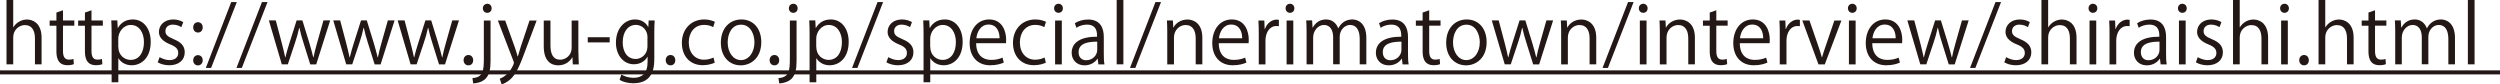 <?xml version="1.0" encoding="UTF-8"?>
<svg id="_レイヤー_2" data-name="レイヤー 2" xmlns="http://www.w3.org/2000/svg" viewBox="0 0 372.69 12.57">
  <defs>
    <style>
      .cls-1 {
        fill: #231815;
      }
    </style>
  </defs>
  <g id="_レイヤー_1-2" data-name="レイヤー 1">
    <g>
      <path class="cls-1" d="m6.21,9.59h-1v-3.86c0-1.07-.38-1.99-1.51-1.99-.77,0-1.73.63-1.73,1.83v4.02h-1V0h1v4.07h.02c.43-.72,1.22-1.16,2.03-1.16s2.18.49,2.18,2.71v3.98Z"/>
      <path class="cls-1" d="m8.41,1.87l.98-.34v1.52h1.69v.78h-1.69v3.78c0,.83.25,1.28.89,1.28.3,0,.5-.04.67-.1l.06.77c-.22.1-.55.16-.97.16-1.58,0-1.63-1.44-1.63-2.13v-3.75h-1.01v-.78h1.01v-1.19Z"/>
      <path class="cls-1" d="m12.66,1.87l.98-.34v1.52h1.69v.78h-1.69v3.78c0,.83.25,1.28.89,1.28.3,0,.5-.04.67-.1l.06.77c-.22.1-.55.16-.97.16-1.58,0-1.63-1.44-1.63-2.13v-3.75h-1.01v-.78h1.01v-1.19Z"/>
      <path class="cls-1" d="m17.58,4.16c.46-.8,1.21-1.26,2.23-1.26,1.55,0,2.66,1.33,2.66,3.33,0,2.4-1.4,3.5-2.84,3.5-.86,0-1.58-.4-1.97-1.04h-.02v3.57h-1v-7.11c0-.85-.02-1.51-.05-2.11h.9l.06,1.12h.02Zm.06,2.83c0,1.27.95,1.94,1.83,1.94,1.28,0,1.99-1.1,1.99-2.66,0-1.36-.68-2.55-1.96-2.55-1.12,0-1.87,1.08-1.87,2.03v1.25Z"/>
      <path class="cls-1" d="m27.03,4.05c-.24-.16-.68-.38-1.27-.38-.72,0-1.1.44-1.1.97,0,.56.37.83,1.21,1.19,1.06.43,1.67.98,1.67,1.97,0,1.16-.89,1.93-2.32,1.93-.65,0-1.27-.18-1.71-.44l.28-.77c.35.2.91.44,1.47.44.88,0,1.31-.47,1.31-1.06s-.35-.95-1.21-1.29c-1.1-.44-1.67-1.06-1.67-1.85,0-1.02.82-1.86,2.13-1.86.62,0,1.15.18,1.5.4l-.29.76Z"/>
      <path class="cls-1" d="m28.8,4.08c0-.44.29-.77.71-.77s.71.32.71.77-.28.77-.71.77c-.46,0-.71-.37-.71-.77Zm0,4.91c0-.44.29-.77.71-.77s.71.32.71.77c0,.42-.28.76-.71.76-.46,0-.71-.36-.71-.76Z"/>
      <path class="cls-1" d="m31.48,10.13h-.8L34.47.31h.83l-3.83,9.82Z"/>
      <path class="cls-1" d="m36.05,10.13h-.8L39.05.31h.83l-3.83,9.82Z"/>
      <path class="cls-1" d="m49.22,3.05l-2.08,6.55h-.89l-1.03-3.29c-.24-.74-.42-1.4-.58-2.16h-.04c-.16.78-.36,1.46-.6,2.17l-1.09,3.27h-.9l-1.93-6.55h1.03l.91,3.43c.18.73.36,1.4.49,2.07h.04c.14-.65.36-1.35.58-2.06l1.09-3.44h.86l1.04,3.38c.23.77.42,1.46.58,2.12h.04c.12-.65.3-1.33.52-2.11l.96-3.39h1Z"/>
      <path class="cls-1" d="m58.82,3.05l-2.08,6.55h-.89l-1.03-3.29c-.24-.74-.42-1.4-.58-2.16h-.04c-.16.78-.36,1.46-.6,2.17l-1.09,3.27h-.9l-1.93-6.55h1.03l.91,3.43c.18.73.36,1.4.49,2.07h.04c.14-.65.36-1.35.58-2.06l1.09-3.44h.86l1.04,3.38c.23.77.42,1.46.58,2.12h.04c.12-.65.3-1.33.52-2.11l.96-3.39h1Z"/>
      <path class="cls-1" d="m68.42,3.05l-2.08,6.55h-.89l-1.03-3.29c-.24-.74-.42-1.4-.58-2.16h-.04c-.16.78-.36,1.46-.6,2.17l-1.09,3.27h-.9l-1.93-6.55h1.03l.91,3.43c.18.73.36,1.4.49,2.07h.04c.14-.65.36-1.35.58-2.06l1.09-3.44h.86l1.04,3.38c.23.77.42,1.46.58,2.12h.04c.12-.65.3-1.33.52-2.11l.96-3.39h1Z"/>
      <path class="cls-1" d="m69.11,8.98c0-.46.3-.78.72-.78s.71.32.71.78-.28.76-.72.76-.71-.36-.71-.76Z"/>
      <path class="cls-1" d="m73.13,9.08c0,1.26-.18,2.05-.73,2.64-.49.5-1.32.71-1.86.71l-.11-.79c1.6-.11,1.7-1.1,1.7-2.99V3.06h1v6.02Zm-.5-7.17c-.4,0-.65-.31-.65-.68s.28-.67.67-.67.64.3.64.67c0,.41-.26.68-.66.68Z"/>
      <path class="cls-1" d="m80,3.06l-1.74,4.63c-.78,2.12-1.33,3.35-2.15,4.11-.55.5-1.09.71-1.33.77l-.28-.84c1.52-.56,2.11-2.22,2.11-2.35,0-.06-.02-.16-.07-.28l-2.32-6.04h1.09l1.43,3.97c.17.46.31.97.42,1.37h.04c.11-.4.26-.89.42-1.39l1.32-3.95h1.06Z"/>
      <path class="cls-1" d="m86.23,7.86c0,.67.04,1.24.06,1.74h-.9l-.05-1.03h-.04c-.3.52-.97,1.17-2.09,1.17-.98,0-2.15-.56-2.15-2.82v-3.86h1v3.68c0,1.27.37,2.16,1.46,2.16.78,0,1.7-.62,1.7-1.77V3.06h1v4.8Z"/>
      <path class="cls-1" d="m87.62,5.55h3.27v.77h-3.27v-.77Z"/>
      <path class="cls-1" d="m97.6,3.05c-.04.47-.06,1-.06,1.8v3.81c0,1.14-.02,3.75-3.12,3.75-.74,0-1.56-.18-2.05-.52l.26-.78c.42.25,1.06.49,1.83.49,1.2,0,2.08-.64,2.08-2.36v-.78h-.02c-.34.61-1.03,1.12-2.03,1.12-1.56,0-2.67-1.38-2.67-3.21,0-2.27,1.42-3.47,2.83-3.47,1.12,0,1.7.6,1.98,1.13h.02l.05-.98h.9Zm-1.07,2.52c0-1.14-.83-1.86-1.74-1.86-1.15,0-1.96,1.02-1.96,2.6,0,1.39.67,2.48,1.94,2.48.74,0,1.75-.56,1.75-1.92v-1.31Z"/>
      <path class="cls-1" d="m99.24,8.98c0-.46.3-.78.72-.78s.71.32.71.78-.28.76-.72.76-.71-.36-.71-.76Z"/>
      <path class="cls-1" d="m106.54,9.35c-.29.14-.94.37-1.78.37-1.87,0-3.11-1.33-3.11-3.33s1.33-3.49,3.35-3.49c.73,0,1.32.22,1.57.35l-.25.8c-.28-.16-.71-.34-1.34-.34-1.51,0-2.3,1.21-2.3,2.61,0,1.58.95,2.58,2.27,2.58.65,0,1.09-.18,1.42-.32l.18.77Z"/>
      <path class="cls-1" d="m113.49,6.27c0,2.43-1.61,3.47-3.06,3.47-1.68,0-2.97-1.26-2.97-3.37,0-2.23,1.39-3.47,3.06-3.47,1.79,0,2.97,1.37,2.97,3.37Zm-3.01-2.59c-1.42,0-2,1.39-2,2.65,0,1.45.8,2.63,1.98,2.63s2.01-1.18,2.01-2.65c0-1.16-.56-2.63-1.99-2.63Z"/>
      <path class="cls-1" d="m114.73,8.98c0-.46.3-.78.72-.78s.71.32.71.78-.28.76-.72.76-.71-.36-.71-.76Z"/>
      <path class="cls-1" d="m118.75,9.08c0,1.26-.18,2.05-.73,2.64-.49.5-1.32.71-1.86.71l-.11-.79c1.6-.11,1.7-1.1,1.7-2.99V3.06h1v6.02Zm-.5-7.17c-.4,0-.65-.31-.65-.68s.28-.67.67-.67.64.3.64.67c0,.41-.26.68-.66.68Z"/>
      <path class="cls-1" d="m121.63,4.16c.46-.8,1.21-1.26,2.23-1.26,1.55,0,2.66,1.33,2.66,3.33,0,2.4-1.4,3.5-2.84,3.5-.86,0-1.58-.4-1.97-1.04h-.02v3.57h-1v-7.11c0-.85-.02-1.51-.05-2.11h.9l.06,1.12h.02Zm.06,2.83c0,1.27.95,1.94,1.83,1.94,1.28,0,1.99-1.1,1.99-2.66,0-1.36-.68-2.55-1.96-2.55-1.12,0-1.87,1.08-1.87,2.03v1.25Z"/>
      <path class="cls-1" d="m127.82,10.13h-.8l3.8-9.82h.83l-3.83,9.82Z"/>
      <path class="cls-1" d="m135.66,4.05c-.24-.16-.68-.38-1.27-.38-.72,0-1.1.44-1.1.97,0,.56.37.83,1.21,1.19,1.06.43,1.67.98,1.67,1.97,0,1.16-.89,1.93-2.32,1.93-.65,0-1.27-.18-1.71-.44l.28-.77c.35.2.91.44,1.47.44.88,0,1.31-.47,1.31-1.06s-.35-.95-1.21-1.29c-1.1-.44-1.67-1.06-1.67-1.85,0-1.02.82-1.86,2.13-1.86.62,0,1.15.18,1.5.4l-.29.76Z"/>
      <path class="cls-1" d="m138.62,4.16c.46-.8,1.21-1.26,2.23-1.26,1.55,0,2.66,1.33,2.66,3.33,0,2.4-1.4,3.5-2.84,3.5-.86,0-1.58-.4-1.97-1.04h-.02v3.57h-1v-7.11c0-.85-.02-1.51-.05-2.11h.9l.06,1.12h.02Zm.06,2.83c0,1.27.95,1.94,1.83,1.94,1.28,0,1.99-1.1,1.99-2.66,0-1.36-.68-2.55-1.96-2.55-1.12,0-1.87,1.08-1.87,2.03v1.25Z"/>
      <path class="cls-1" d="m149.65,9.32c-.37.18-1.06.41-2.05.41-1.91,0-3.05-1.34-3.05-3.3,0-2.05,1.15-3.53,2.91-3.53,2.02,0,2.53,1.85,2.53,2.99,0,.23-.01.4-.02.55h-4.45c.01,1.81,1.04,2.49,2.22,2.49.82,0,1.31-.17,1.71-.34l.19.72Zm-.64-3.62c.01-.89-.36-2.04-1.64-2.04-1.2,0-1.73,1.14-1.82,2.04h3.47Z"/>
      <path class="cls-1" d="m155.9,9.35c-.29.14-.94.37-1.78.37-1.87,0-3.11-1.33-3.11-3.33s1.33-3.49,3.35-3.49c.73,0,1.32.22,1.57.35l-.25.8c-.28-.16-.71-.34-1.34-.34-1.51,0-2.3,1.21-2.3,2.61,0,1.58.95,2.58,2.27,2.58.65,0,1.09-.18,1.42-.32l.18.77Z"/>
      <path class="cls-1" d="m157.79,1.91c-.38,0-.65-.3-.65-.68s.28-.67.66-.67.65.3.65.67c0,.42-.28.68-.66.68Zm.5,7.69h-1V3.06h1v6.54Z"/>
      <path class="cls-1" d="m164.55,8.04c0,.54.01,1.1.1,1.56h-.91l-.1-.84h-.04c-.34.52-1.01.98-1.93.98-1.25,0-1.91-.91-1.91-1.86,0-1.57,1.37-2.42,3.79-2.41,0-.55,0-1.8-1.49-1.8-.56,0-1.15.16-1.59.47l-.24-.68c.53-.35,1.26-.55,1.99-.55,1.85,0,2.33,1.31,2.33,2.6v2.53Zm-.98-1.83c-1.24,0-2.78.18-2.78,1.56,0,.84.53,1.21,1.13,1.21.97,0,1.65-.74,1.65-1.54v-1.24Z"/>
      <path class="cls-1" d="m167.47,9.59h-1V0h1v9.59Z"/>
      <path class="cls-1" d="m169.25,10.13h-.8l3.8-9.82h.83l-3.83,9.82Z"/>
      <path class="cls-1" d="m179.25,9.59h-1v-3.86c0-1.07-.38-2-1.52-2-.85,0-1.72.72-1.72,1.86v4.01h-1v-4.86c0-.67-.02-1.16-.05-1.69h.89l.06,1.07h.02c.32-.64,1.08-1.21,2.1-1.21.82,0,2.21.49,2.21,2.71v3.98Z"/>
      <path class="cls-1" d="m185.82,9.32c-.37.18-1.06.41-2.05.41-1.91,0-3.05-1.34-3.05-3.3,0-2.05,1.15-3.53,2.91-3.53,2.02,0,2.53,1.85,2.53,2.99,0,.23-.01.4-.02.55h-4.45c.01,1.81,1.04,2.49,2.22,2.49.82,0,1.31-.17,1.71-.34l.19.72Zm-.64-3.62c.01-.89-.36-2.04-1.64-2.04-1.2,0-1.73,1.14-1.82,2.04h3.47Z"/>
      <path class="cls-1" d="m190.64,3.9c-.11-.01-.22-.02-.36-.02-1.08,0-1.63,1.07-1.63,2.17v3.55h-1v-4.58c0-.7-.01-1.33-.05-1.96h.88l.05,1.26h.04c.29-.82.97-1.4,1.78-1.4.11,0,.19.02.3.04v.95Z"/>
      <path class="cls-1" d="m192.3,1.91c-.38,0-.65-.3-.65-.68s.28-.67.66-.67.65.3.65.67c0,.42-.28.68-.66.68Zm.5,7.69h-1V3.06h1v6.54Z"/>
      <path class="cls-1" d="m203.68,9.59h-.98v-3.78c0-1.27-.46-2.09-1.44-2.09-.8,0-1.54.76-1.54,1.75v4.11h-.98v-4.03c0-1.04-.44-1.83-1.37-1.83-.85,0-1.61.84-1.61,1.86v4.01h-.98v-4.86c0-.67-.02-1.15-.05-1.69h.88l.06,1.06h.04c.36-.64.96-1.2,1.99-1.2.85,0,1.51.53,1.79,1.31h.02c.43-.78,1.09-1.31,2.1-1.31.8,0,2.08.52,2.08,2.76v3.93Z"/>
      <path class="cls-1" d="m209.9,8.04c0,.54.01,1.1.1,1.56h-.91l-.1-.84h-.04c-.34.52-1.01.98-1.93.98-1.25,0-1.91-.91-1.91-1.86,0-1.57,1.37-2.42,3.79-2.41,0-.55,0-1.8-1.49-1.8-.56,0-1.15.16-1.59.47l-.24-.68c.53-.35,1.26-.55,1.99-.55,1.85,0,2.33,1.31,2.33,2.6v2.53Zm-.98-1.83c-1.24,0-2.78.18-2.78,1.56,0,.84.53,1.21,1.13,1.21.97,0,1.65-.74,1.65-1.54v-1.24Z"/>
      <path class="cls-1" d="m212.08,1.87l.98-.34v1.52h1.69v.78h-1.69v3.78c0,.83.25,1.28.89,1.28.3,0,.5-.04.67-.1l.06.77c-.22.1-.55.16-.97.16-1.58,0-1.63-1.44-1.63-2.13v-3.75h-1.01v-.78h1.01v-1.19Z"/>
      <path class="cls-1" d="m221.62,6.27c0,2.43-1.61,3.47-3.06,3.47-1.68,0-2.97-1.26-2.97-3.37,0-2.23,1.39-3.47,3.06-3.47,1.79,0,2.97,1.37,2.97,3.37Zm-3.01-2.59c-1.42,0-2,1.39-2,2.65,0,1.45.8,2.63,1.98,2.63s2.01-1.18,2.01-2.65c0-1.16-.56-2.63-1.99-2.63Z"/>
      <path class="cls-1" d="m231.53,3.05l-2.08,6.55h-.89l-1.03-3.29c-.24-.74-.42-1.4-.58-2.16h-.04c-.16.78-.36,1.46-.6,2.17l-1.09,3.27h-.9l-1.93-6.55h1.03l.91,3.43c.18.73.36,1.4.49,2.07h.04c.14-.65.36-1.35.58-2.06l1.09-3.44h.86l1.04,3.38c.23.77.42,1.46.58,2.12h.04c.12-.65.3-1.33.52-2.11l.96-3.39h1Z"/>
      <path class="cls-1" d="m237.97,9.59h-1v-3.86c0-1.07-.38-2-1.52-2-.85,0-1.72.72-1.72,1.86v4.01h-1v-4.86c0-.67-.02-1.16-.05-1.69h.89l.06,1.07h.02c.32-.64,1.08-1.21,2.1-1.21.82,0,2.21.49,2.21,2.71v3.98Z"/>
      <path class="cls-1" d="m239.7,10.13h-.8l3.8-9.82h.83l-3.83,9.82Z"/>
      <path class="cls-1" d="m244.96,1.91c-.38,0-.65-.3-.65-.68s.28-.67.66-.67.65.3.65.67c0,.42-.28.68-.66.68Zm.5,7.69h-1V3.06h1v6.54Z"/>
      <path class="cls-1" d="m252.68,9.59h-1v-3.86c0-1.07-.38-2-1.52-2-.85,0-1.72.72-1.72,1.86v4.01h-1v-4.86c0-.67-.02-1.16-.05-1.69h.89l.06,1.07h.02c.32-.64,1.08-1.21,2.1-1.21.82,0,2.21.49,2.21,2.71v3.98Z"/>
      <path class="cls-1" d="m254.88,1.87l.98-.34v1.52h1.69v.78h-1.69v3.78c0,.83.25,1.28.89,1.28.3,0,.5-.04.67-.1l.06.77c-.22.1-.55.16-.97.16-1.58,0-1.63-1.44-1.63-2.13v-3.75h-1.01v-.78h1.01v-1.19Z"/>
      <path class="cls-1" d="m263.49,9.32c-.37.18-1.06.41-2.05.41-1.91,0-3.05-1.34-3.05-3.3,0-2.05,1.15-3.53,2.91-3.53,2.02,0,2.53,1.85,2.53,2.99,0,.23-.01.4-.02.55h-4.45c.01,1.81,1.04,2.49,2.22,2.49.82,0,1.31-.17,1.71-.34l.19.72Zm-.64-3.62c.01-.89-.36-2.04-1.64-2.04-1.2,0-1.73,1.14-1.82,2.04h3.47Z"/>
      <path class="cls-1" d="m268.31,3.9c-.11-.01-.22-.02-.36-.02-1.08,0-1.63,1.07-1.63,2.17v3.55h-1v-4.58c0-.7-.01-1.33-.05-1.96h.88l.05,1.26h.04c.29-.82.97-1.4,1.78-1.4.11,0,.19.02.3.04v.95Z"/>
      <path class="cls-1" d="m274.51,3.06l-2.48,6.54h-.94l-2.41-6.55h1.07l1.31,3.8c.2.59.38,1.14.53,1.68h.04c.14-.54.34-1.09.54-1.68l1.29-3.79h1.06Z"/>
      <path class="cls-1" d="m276.13,1.91c-.38,0-.65-.3-.65-.68s.28-.67.66-.67.65.3.65.67c0,.42-.28.68-.66.68Zm.5,7.69h-1V3.06h1v6.54Z"/>
      <path class="cls-1" d="m283.24,9.32c-.37.18-1.06.41-2.05.41-1.91,0-3.05-1.34-3.05-3.3,0-2.05,1.15-3.53,2.91-3.53,2.02,0,2.53,1.85,2.53,2.99,0,.23-.01.4-.02.55h-4.45c.01,1.81,1.04,2.49,2.22,2.49.82,0,1.31-.17,1.71-.34l.19.72Zm-.64-3.62c.01-.89-.36-2.04-1.64-2.04-1.2,0-1.73,1.14-1.82,2.04h3.47Z"/>
      <path class="cls-1" d="m293.48,3.05l-2.08,6.55h-.89l-1.03-3.29c-.24-.74-.42-1.4-.58-2.16h-.04c-.16.78-.36,1.46-.6,2.17l-1.09,3.27h-.9l-1.93-6.55h1.03l.91,3.43c.18.73.36,1.4.49,2.07h.04c.14-.65.36-1.35.58-2.06l1.09-3.44h.86l1.04,3.38c.23.77.42,1.46.58,2.12h.04c.12-.65.3-1.33.52-2.11l.96-3.39h1Z"/>
      <path class="cls-1" d="m294.48,10.13h-.8l3.8-9.82h.83l-3.83,9.82Z"/>
      <path class="cls-1" d="m302.31,4.05c-.24-.16-.68-.38-1.27-.38-.72,0-1.1.44-1.1.97,0,.56.37.83,1.21,1.19,1.05.43,1.67.98,1.67,1.97,0,1.16-.89,1.93-2.32,1.93-.65,0-1.27-.18-1.71-.44l.28-.77c.35.2.91.44,1.47.44.88,0,1.31-.47,1.31-1.06s-.35-.95-1.21-1.29c-1.1-.44-1.67-1.06-1.67-1.85,0-1.02.82-1.86,2.13-1.86.62,0,1.15.18,1.5.4l-.29.76Z"/>
      <path class="cls-1" d="m309.57,9.59h-1v-3.86c0-1.07-.38-1.99-1.51-1.99-.77,0-1.73.63-1.73,1.83v4.02h-1V0h1v4.07h.02c.43-.72,1.22-1.16,2.03-1.16s2.18.49,2.18,2.71v3.98Z"/>
      <path class="cls-1" d="m312,1.91c-.38,0-.65-.3-.65-.68s.28-.67.66-.67.65.3.65.67c0,.42-.28.68-.66.68Zm.5,7.69h-1V3.06h1v6.54Z"/>
      <path class="cls-1" d="m317.47,3.9c-.11-.01-.22-.02-.36-.02-1.08,0-1.63,1.07-1.63,2.17v3.55h-1v-4.58c0-.7-.01-1.33-.05-1.96h.88l.05,1.26h.04c.29-.82.97-1.4,1.78-1.4.11,0,.19.02.3.04v.95Z"/>
      <path class="cls-1" d="m322.91,8.04c0,.54.01,1.1.1,1.56h-.91l-.1-.84h-.04c-.34.52-1.01.98-1.93.98-1.25,0-1.91-.91-1.91-1.86,0-1.57,1.37-2.42,3.79-2.41,0-.55,0-1.8-1.49-1.8-.56,0-1.15.16-1.59.47l-.24-.68c.53-.35,1.26-.55,1.99-.55,1.85,0,2.33,1.31,2.33,2.6v2.53Zm-.98-1.83c-1.24,0-2.78.18-2.78,1.56,0,.84.53,1.21,1.13,1.21.97,0,1.65-.74,1.65-1.54v-1.24Z"/>
      <path class="cls-1" d="m325.33,1.91c-.38,0-.65-.3-.65-.68s.28-.67.66-.67.65.3.65.67c0,.42-.28.68-.66.68Zm.5,7.69h-1V3.06h1v6.54Z"/>
      <path class="cls-1" d="m330.87,4.05c-.24-.16-.68-.38-1.27-.38-.72,0-1.1.44-1.1.97,0,.56.37.83,1.21,1.19,1.06.43,1.67.98,1.67,1.97,0,1.16-.89,1.93-2.32,1.93-.65,0-1.27-.18-1.71-.44l.28-.77c.35.2.91.44,1.47.44.88,0,1.31-.47,1.31-1.06s-.35-.95-1.21-1.29c-1.1-.44-1.67-1.06-1.67-1.85,0-1.02.82-1.86,2.13-1.86.62,0,1.15.18,1.5.4l-.29.76Z"/>
      <path class="cls-1" d="m338.13,9.59h-1v-3.86c0-1.07-.38-1.99-1.51-1.99-.77,0-1.73.63-1.73,1.83v4.02h-1V0h1v4.07h.02c.43-.72,1.22-1.16,2.03-1.16s2.18.49,2.18,2.71v3.98Z"/>
      <path class="cls-1" d="m340.56,1.91c-.38,0-.65-.3-.65-.68s.28-.67.66-.67.65.3.65.67c0,.42-.28.68-.66.68Zm.5,7.69h-1V3.06h1v6.54Z"/>
      <path class="cls-1" d="m342.76,8.98c0-.46.3-.78.72-.78s.71.32.71.78-.28.76-.72.76-.71-.36-.71-.76Z"/>
      <path class="cls-1" d="m350.88,9.59h-1v-3.86c0-1.07-.38-1.99-1.51-1.99-.77,0-1.73.63-1.73,1.83v4.02h-1V0h1v4.07h.02c.43-.72,1.22-1.16,2.03-1.16s2.18.49,2.18,2.71v3.98Z"/>
      <path class="cls-1" d="m353.08,1.87l.98-.34v1.52h1.69v.78h-1.69v3.78c0,.83.25,1.28.89,1.28.3,0,.5-.04.67-.1l.06.77c-.22.1-.55.16-.97.16-1.58,0-1.63-1.44-1.63-2.13v-3.75h-1.01v-.78h1.01v-1.19Z"/>
      <path class="cls-1" d="m365.97,9.59h-.98v-3.78c0-1.27-.46-2.09-1.44-2.09-.8,0-1.54.76-1.54,1.75v4.11h-.98v-4.03c0-1.04-.44-1.83-1.37-1.83-.85,0-1.61.84-1.61,1.86v4.01h-.98v-4.86c0-.67-.02-1.15-.05-1.69h.88l.06,1.06h.04c.36-.64.96-1.2,1.99-1.2.85,0,1.51.53,1.79,1.31h.02c.43-.78,1.09-1.31,2.1-1.31.8,0,2.08.52,2.08,2.76v3.93Z"/>
      <path class="cls-1" d="m368.9,9.59h-1V0h1v9.59Z"/>
      <path class="cls-1" d="m0,11.09v-.6h372.69v.6H0Z"/>
    </g>
  </g>
</svg>